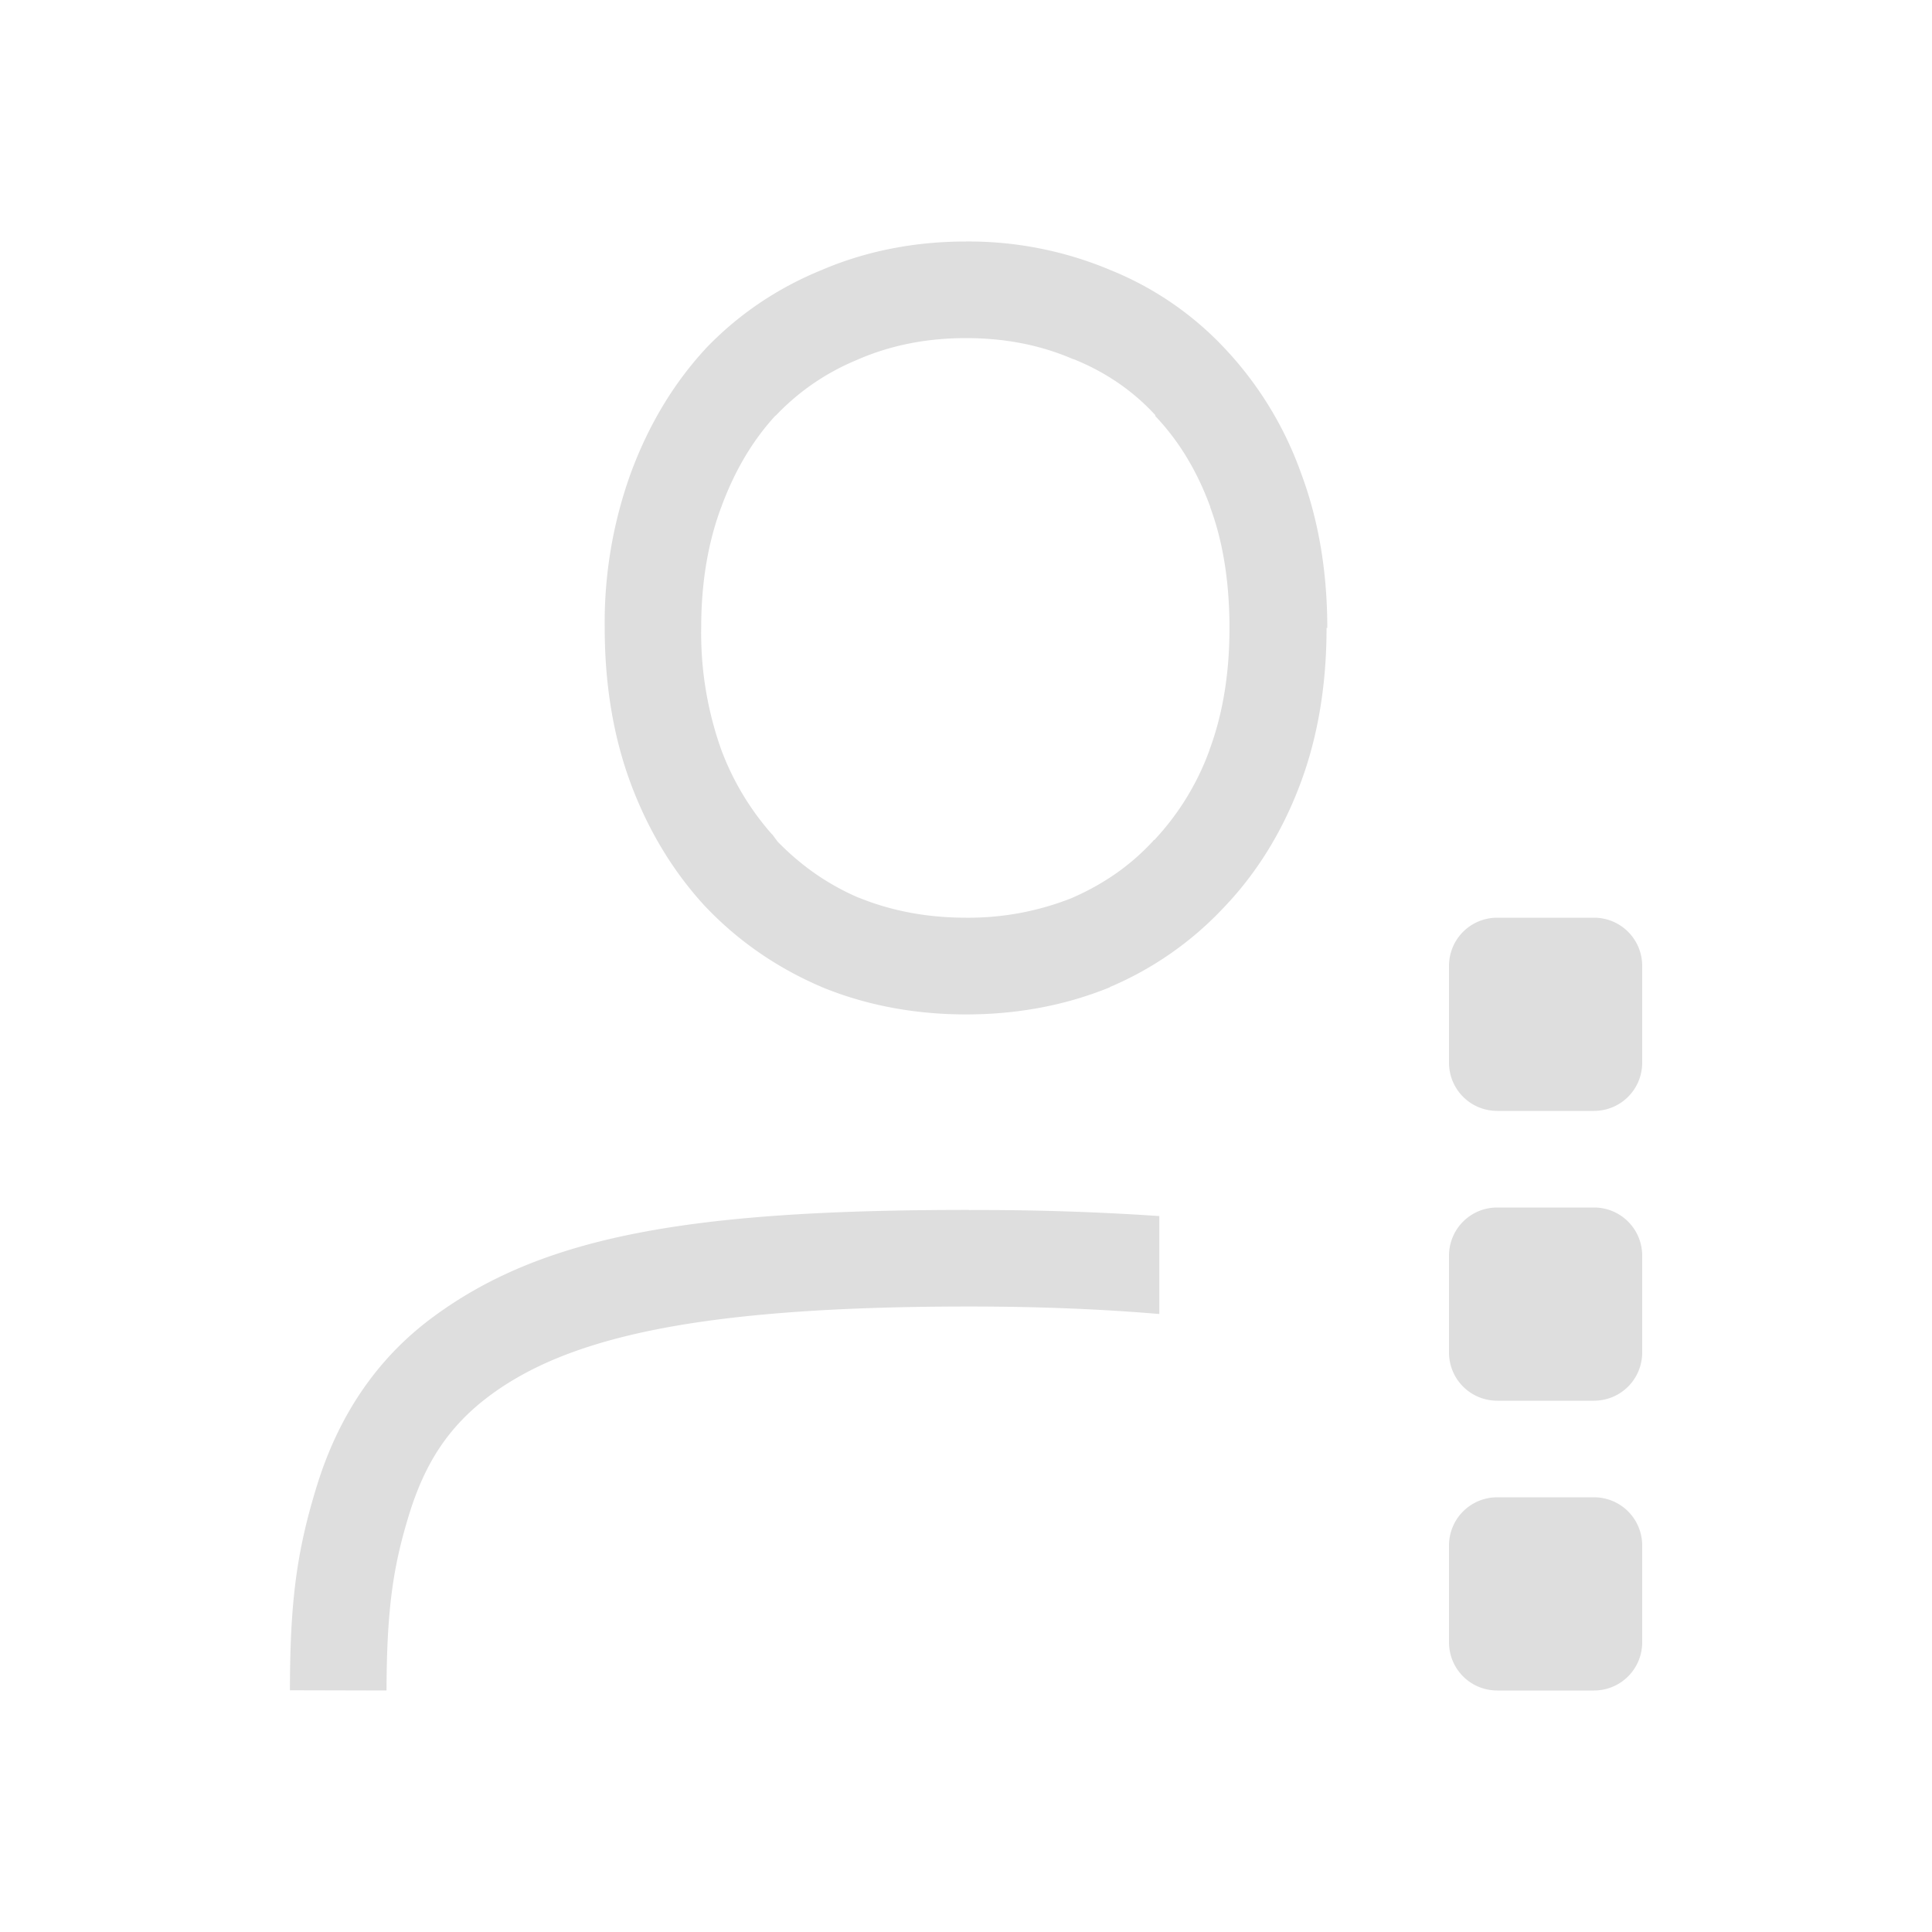 <?xml version="1.0" encoding="UTF-8" standalone="no"?>
<svg
   width="16"
   height="16"
   version="1.1"
   id="svg1"
   sodipodi:docname="org.gnome.Lollypop-artists-list-symbolic.svg"
   inkscape:version="1.4 (unknown)"
   xmlns:inkscape="http://www.inkscape.org/namespaces/inkscape"
   xmlns:sodipodi="http://sodipodi.sourceforge.net/DTD/sodipodi-0.dtd"
   xmlns="http://www.w3.org/2000/svg"
   xmlns:svg="http://www.w3.org/2000/svg">
  <defs
     id="defs1" />
  <sodipodi:namedview
     id="namedview1"
     pagecolor="#ffffff"
     bordercolor="#000000"
     borderopacity="0.25"
     inkscape:showpageshadow="2"
     inkscape:pageopacity="0.0"
     inkscape:pagecheckerboard="0"
     inkscape:deskcolor="#d1d1d1"
     inkscape:zoom="48.4375"
     inkscape:cx="7.9896774"
     inkscape:cy="8"
     inkscape:window-width="1920"
     inkscape:window-height="998"
     inkscape:window-x="0"
     inkscape:window-y="0"
     inkscape:window-maximized="1"
     inkscape:current-layer="svg1" />
  <path
     d="m 8,2 c -0.423,0 -0.826,0.078 -1.195,0.236 -0.368,0.15 -0.694,0.37 -0.966,0.656 l -0.002,0.003 -0.002,0.002 C 5.572,3.184 5.367,3.529 5.223,3.921 A 3.641,3.641 0 0 0 5.008,5.2 c 0,0.464 0.07,0.898 0.216,1.29 0.144,0.386 0.349,0.726 0.613,1.013 l 0.003,0.003 c 0.27,0.285 0.594,0.509 0.961,0.666 l 0.006,0.003 c 0.368,0.151 0.77,0.226 1.193,0.226 0.422,0 0.822,-0.074 1.192,-0.225 v -0.002 A 2.776,2.776 0 0 0 10.144,7.506 c 0.272,-0.286 0.48,-0.629 0.625,-1.016 0.147,-0.392 0.217,-0.825 0.217,-1.29 h 0.006 c 0,-0.458 -0.07,-0.887 -0.216,-1.278 A 2.954,2.954 0 0 0 10.152,2.895 2.666,2.666 0 0 0 9.195,2.236 3.025,3.025 0 0 0 8,2 Z m 0,0.8 c 0.325,0 0.616,0.058 0.882,0.172 l 0.008,0.003 0.008,0.002 c 0.264,0.108 0.486,0.261 0.67,0.461 v 0.008 c 0.192,0.202 0.345,0.451 0.455,0.752 v 0.004 c 0.104,0.281 0.155,0.602 0.159,0.962 v 0.037 c 0,0.386 -0.058,0.72 -0.166,1.01 v 0.002 A 2.166,2.166 0 0 1 9.56,6.956 l -0.008,0.003 v 0.003 C 9.366,7.165 9.141,7.322 8.874,7.438 a 2.315,2.315 0 0 1 -0.874,0.162 c -0.328,0 -0.622,-0.058 -0.888,-0.166 h -0.002 C 6.85,7.322 6.63,7.165 6.439,6.969 l -0.041,-0.056 -0.006,-0.005 A 2.238,2.238 0 0 1 5.974,6.211 2.876,2.876 0 0 1 5.807,5.2 c 0,-0.377 0.057,-0.709 0.166,-1 l 0.002,-0.002 v -0.003 C 6.086,3.894 6.234,3.648 6.418,3.446 l 0.01,-0.008 C 6.62,3.238 6.844,3.084 7.108,2.976 l 0.005,-0.003 0.006,-0.002 c 0.264,-0.112 0.556,-0.171 0.881,-0.171 z m 4.4,4.8 c -0.222,0 -0.4,0.178 -0.4,0.4 v 0.8 c 0,0.222 0.178,0.4 0.4,0.4 h 0.8 c 0.222,0 0.4,-0.178 0.4,-0.4 V 8 c 0,-0.222 -0.178,-0.4 -0.4,-0.4 z m 0,2.4 c -0.222,0 -0.4,0.178 -0.4,0.4 v 0.8 c 0,0.222 0.178,0.4 0.4,0.4 h 0.8 c 0.222,0 0.4,-0.178 0.4,-0.4 v -0.8 c 0,-0.222 -0.178,-0.4 -0.4,-0.4 z m -4.376,0.02 c -2.306,0 -3.544,0.213 -4.463,0.906 -0.46,0.347 -0.763,0.82 -0.934,1.37 -0.171,0.55 -0.225,0.97 -0.226,1.702 l 0.8,0.002 c 0.002,-0.692 0.058,-1.04 0.19,-1.467 0.133,-0.427 0.33,-0.722 0.654,-0.967 0.648,-0.488 1.73,-0.746 3.979,-0.746 0.616,0 1.126,0.024 1.577,0.062 v -0.811 a 21.971,21.971 0 0 0 -1.576,-0.05 z m 4.376,2.38 c -0.222,0 -0.4,0.178 -0.4,0.4 v 0.8 C 12,13.822 12.178,14 12.4,14 h 0.8 c 0.222,0 0.4,-0.178 0.4,-0.4 v -0.8 c 0,-0.222 -0.178,-0.4 -0.4,-0.4 z"
     fill="#dedede"
     id="path1"
     style="stroke-width:0.8" />
</svg>
